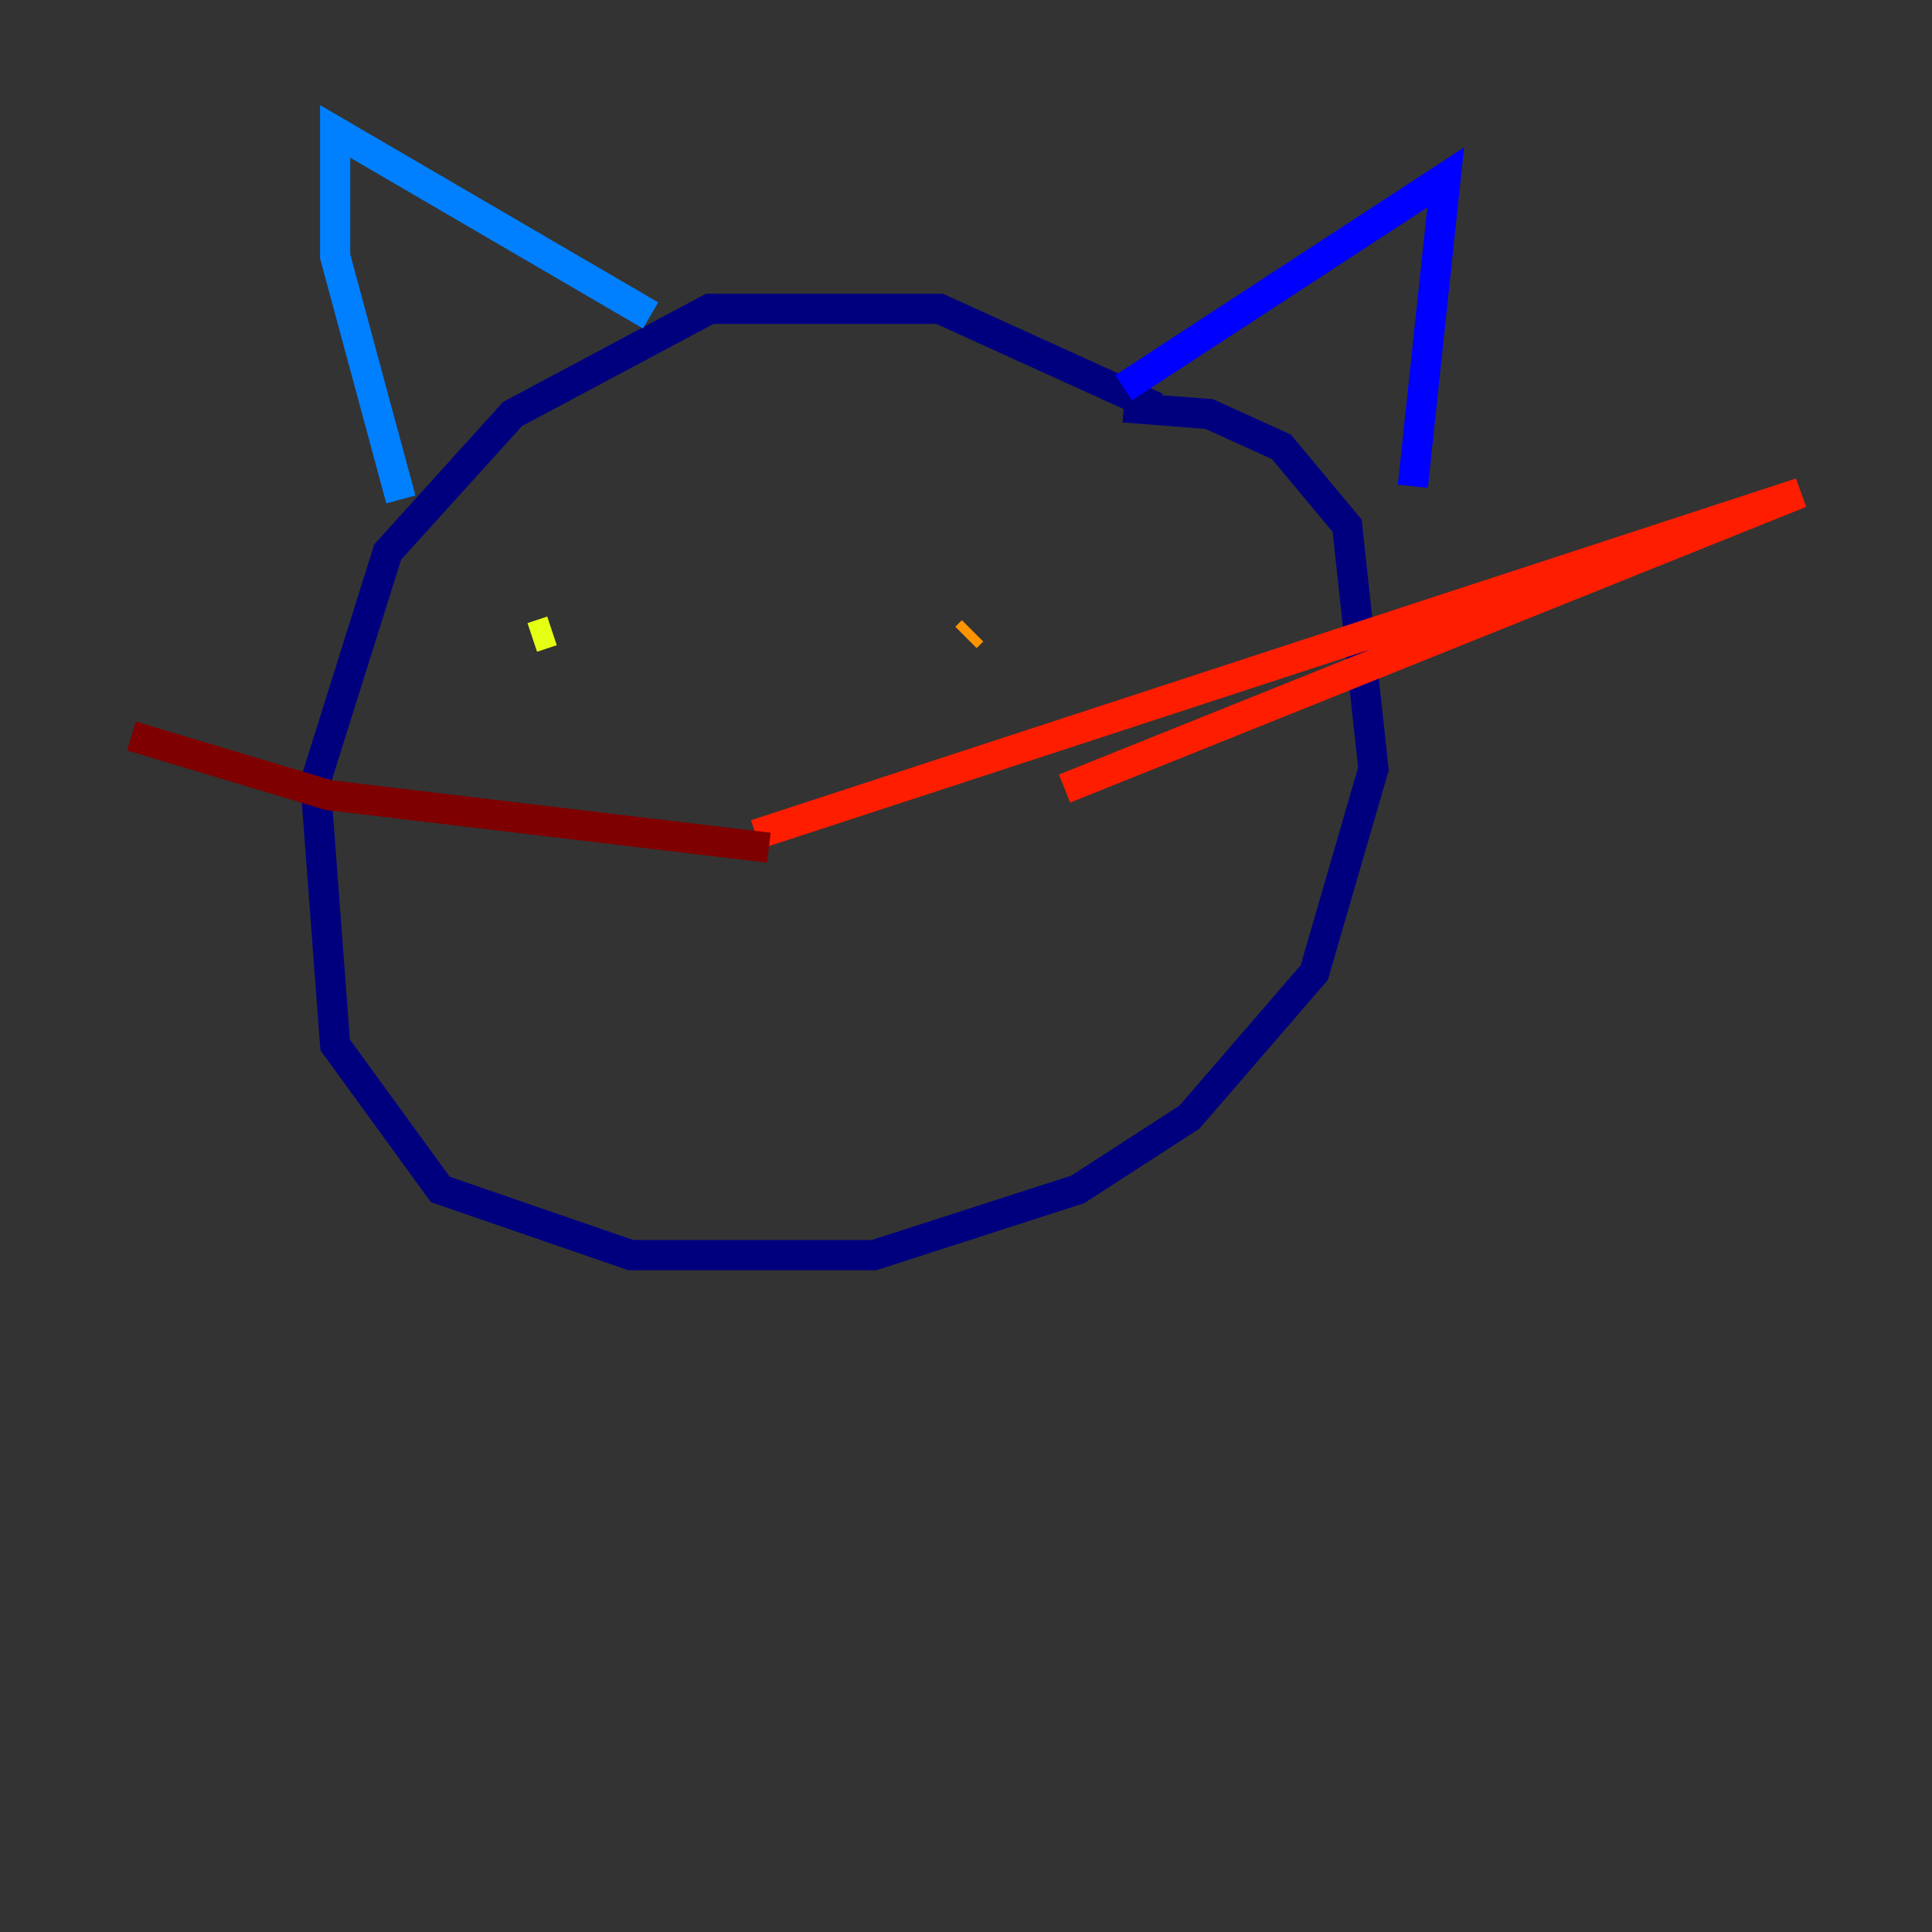 <?xml version="1.0" encoding="utf-8" ?>
<svg baseProfile="tiny" height="128" version="1.2" viewBox="0,0,128,128" width="128" xmlns="http://www.w3.org/2000/svg" xmlns:ev="http://www.w3.org/2001/xml-events" xmlns:xlink="http://www.w3.org/1999/xlink"><rect x="0" y="0" width="128" height="128" fill="#333333" stroke="none"/><defs /><polyline fill="none" points="76.626,26.993 62.258,20.463 47.02,20.463 33.959,27.429 25.687,36.571 20.898,51.809 22.204,69.225 29.17,78.803 41.796,83.156 57.905,83.156 71.401,78.803 78.803,74.014 87.075,64.435 90.993,50.939 89.252,34.83 84.898,29.605 80.109,27.429 74.449,26.993" stroke="#00007f" stroke-width="2" /><polyline fill="none" points="74.449,25.687 95.782,11.755 93.605,32.218" stroke="#0000ff" stroke-width="2" /><polyline fill="none" points="43.102,20.898 22.204,8.707 22.204,16.98 26.558,33.088" stroke="#0080ff" stroke-width="2" /><polyline fill="none" points="40.054,37.878 40.054,37.878" stroke="#15ffe1" stroke-width="2" /><polyline fill="none" points="67.048,38.748 67.048,38.748" stroke="#7cff79" stroke-width="2" /><polyline fill="none" points="35.265,42.231 36.571,41.796" stroke="#e4ff12" stroke-width="2" /><polyline fill="none" points="64.435,41.796 64.0,42.231" stroke="#ff9400" stroke-width="2" /><polyline fill="none" points="50.068,55.292 119.293,32.653 70.531,52.245" stroke="#ff1d00" stroke-width="2" /><polyline fill="none" points="50.939,56.163 21.769,52.68 8.707,48.762" stroke="#7f0000" stroke-width="2" /></svg>